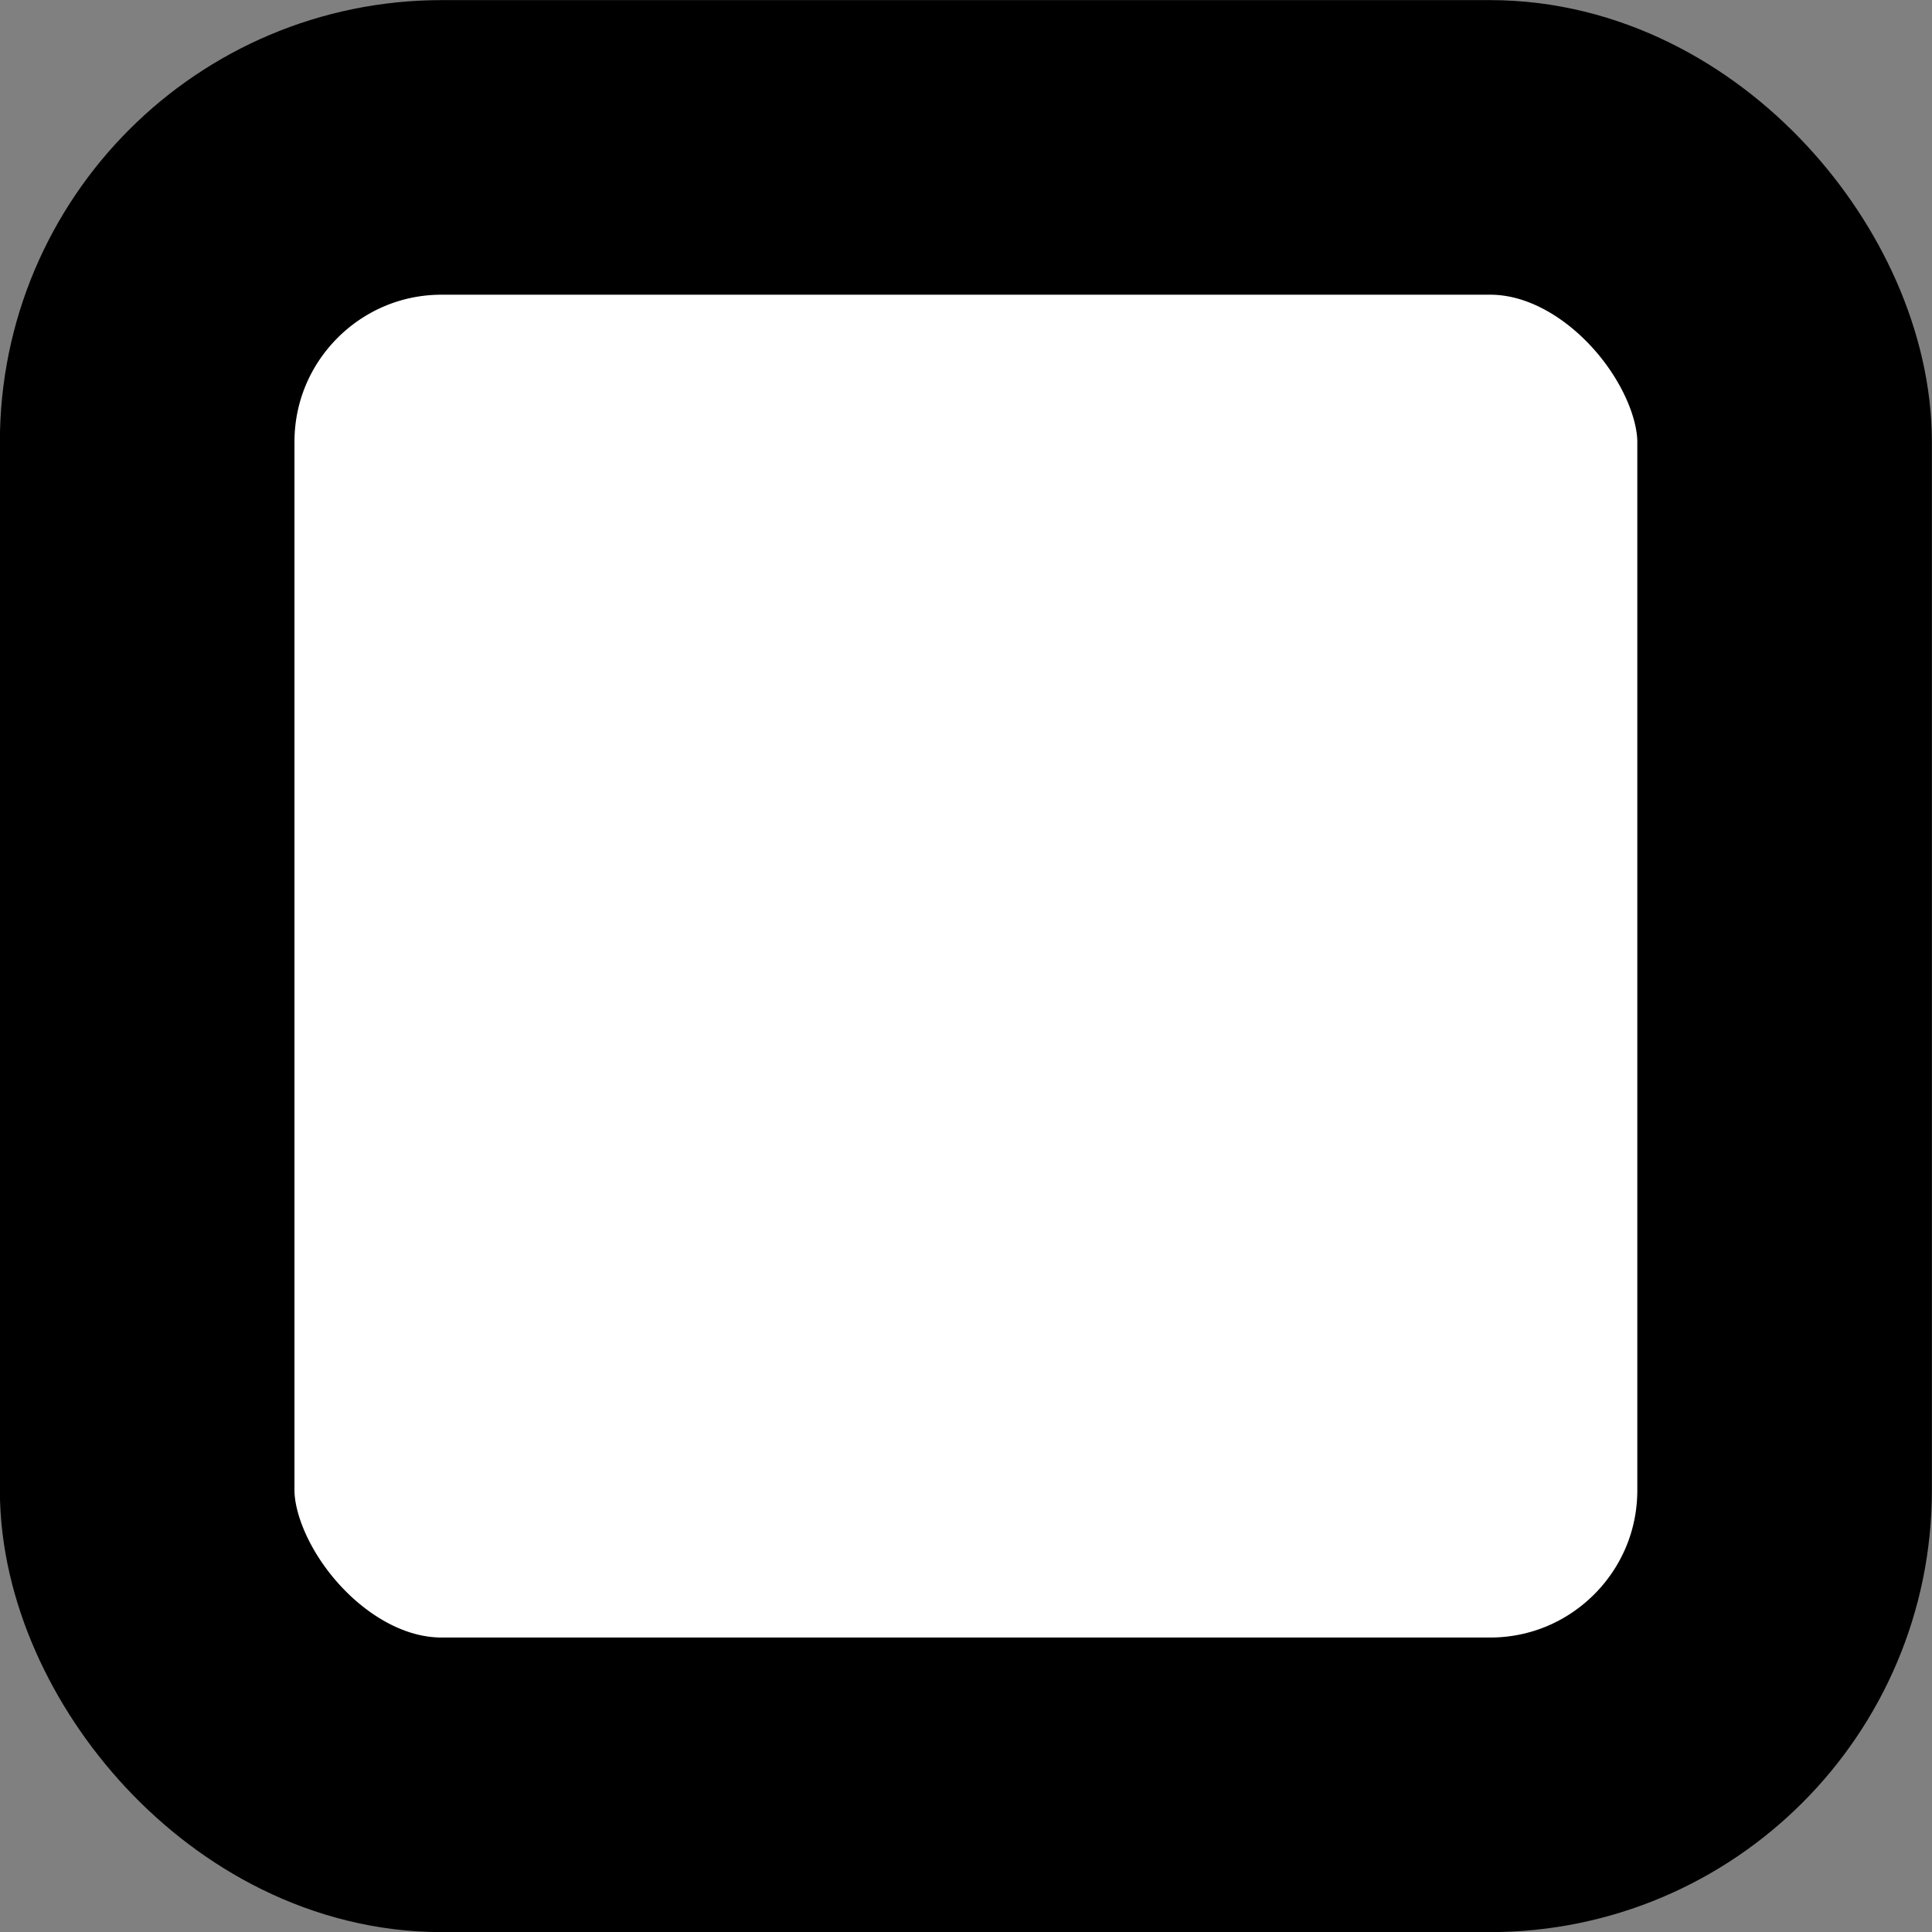 <?xml version="1.0" encoding="UTF-8" standalone="no"?>
<!-- Created with Inkscape (http://www.inkscape.org/) -->

<svg
   xmlns:dc="http://purl.org/dc/elements/1.1/"
   xmlns:cc="http://creativecommons.org/ns#"
   xmlns:rdf="http://www.w3.org/1999/02/22-rdf-syntax-ns#"
   xmlns:svg="http://www.w3.org/2000/svg"
   xmlns="http://www.w3.org/2000/svg"
   xmlns:sodipodi="http://sodipodi.sourceforge.net/DTD/sodipodi-0.dtd"
   xmlns:inkscape="http://www.inkscape.org/namespaces/inkscape"
   width="32.795"
   height="32.795"
   viewBox="0 0 8.677 8.677"
   version="1.1"
   id="svg832"
   inkscape:version="0.92.4 5da689c313, 2019-01-14"
   sodipodi:docname="checkbox-empty.svg"
   inkscape:export-filename="/home/neynt/code/adrestia/godot/art/panel-transparent-9patch.png"
   inkscape:export-xdpi="300.57001"
   inkscape:export-ydpi="300.57001">
  <rect x="0" y="0" width="8.677" height="8.677" fill="#808080" stroke="none"/>
  <defs
     id="defs826" />
  <sodipodi:namedview
     id="base"
     pagecolor="#ffffff"
     bordercolor="#666666"
     borderopacity="1.0"
     inkscape:pageopacity="0.0"
     inkscape:pageshadow="2"
     inkscape:zoom="15.839192"
     inkscape:cx="19.719598"
     inkscape:cy="11.229101"
     inkscape:document-units="px"
     inkscape:current-layer="layer1"
     showgrid="false"
     inkscape:window-width="1920"
     inkscape:window-height="1056"
     inkscape:window-x="0"
     inkscape:window-y="24"
     inkscape:window-maximized="1"
     fit-margin-top="0"
     fit-margin-left="0"
     fit-margin-right="0"
     fit-margin-bottom="0"
     inkscape:snap-global="false"
     units="px" />
  <g
     inkscape:label="Layer 1"
     inkscape:groupmode="layer"
     id="layer1"
     transform="translate(-119.395,-47.726)">
    <rect
       style="opacity:1;vector-effect:none;fill:#ffffff;fill-opacity:1;stroke:#000000;stroke-width:1.323;stroke-linecap:round;stroke-linejoin:miter;stroke-miterlimit:4;stroke-dasharray:none;stroke-dashoffset:0;stroke-opacity:1;paint-order:markers stroke fill"
       id="rect1367-2-0"
       width="7.354"
       height="7.354"
       x="120.056"
       y="48.388"
       ry="1.323"
       rx="1.323" />
  </g>
</svg>
